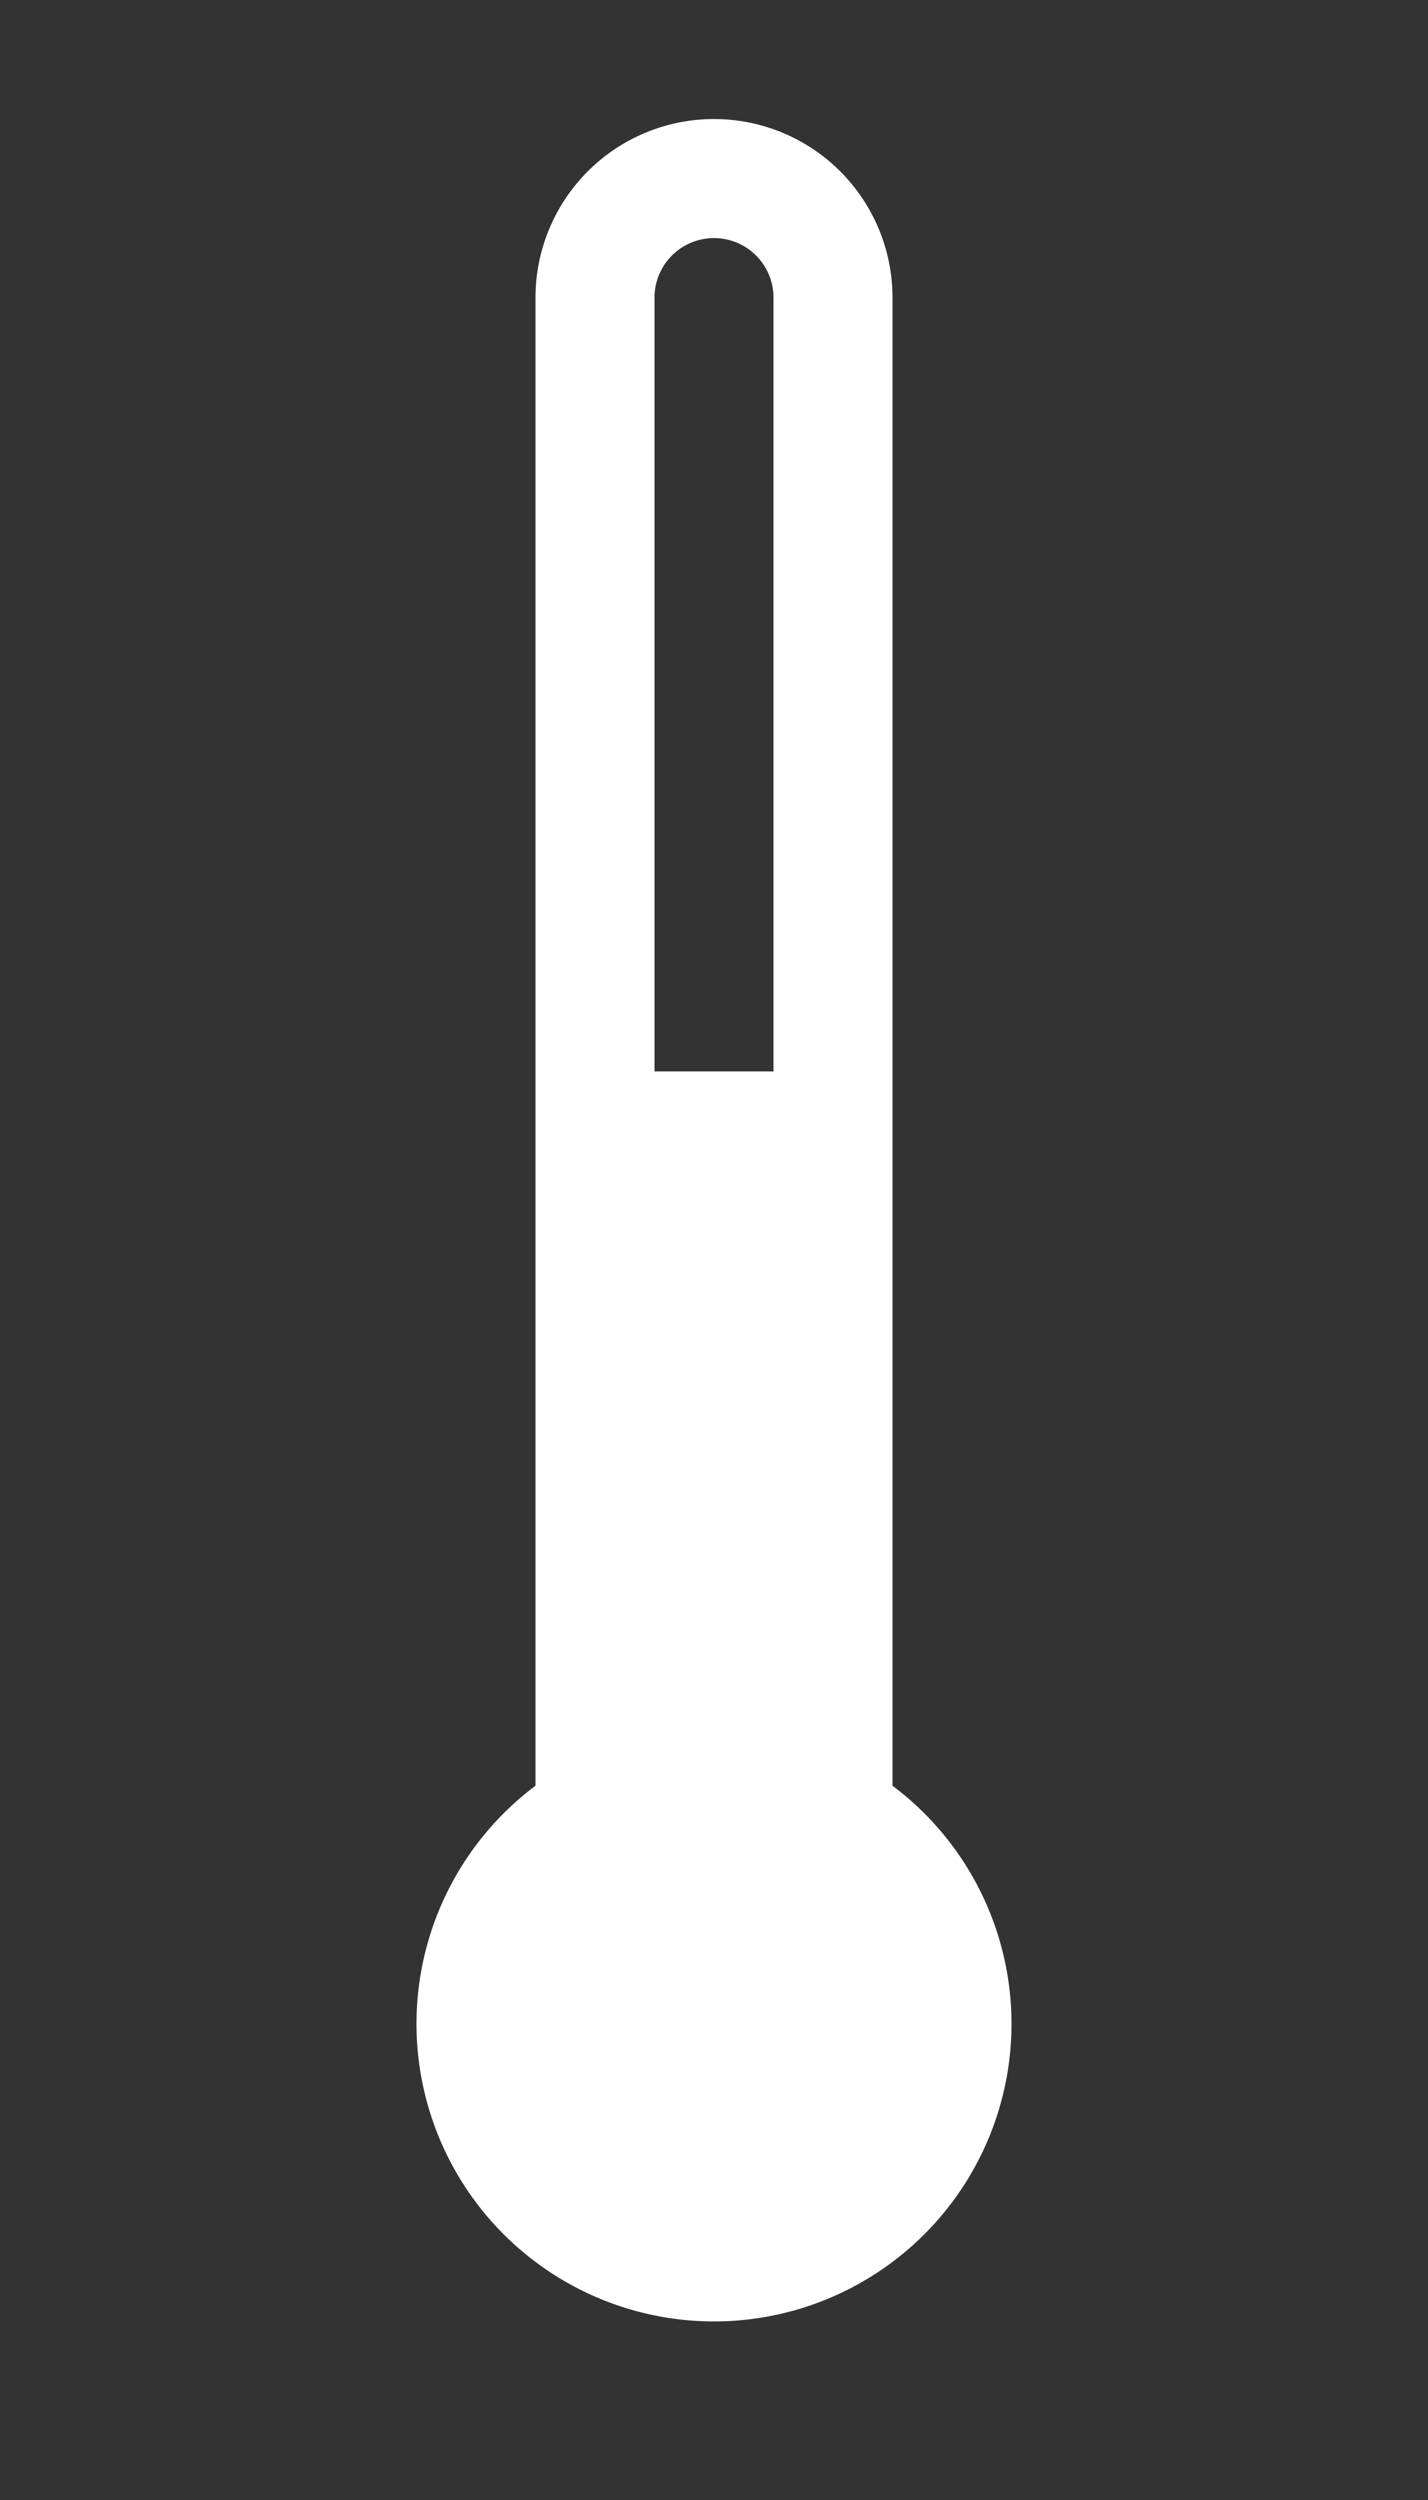 <svg xmlns="http://www.w3.org/2000/svg" viewBox="0 0 24 42">
    <rect x="0" y="0" width="24" height="42" fill="#333333" stroke="none"/>
    <path fill="white" d="M15 13V5A3 3 0 0 0 9 5V30A5 5 0 1 0 15 30M12 4A1 1 0 0 1 13 5V18H11V5A1 1 0 0 1 12 4Z" />
</svg>